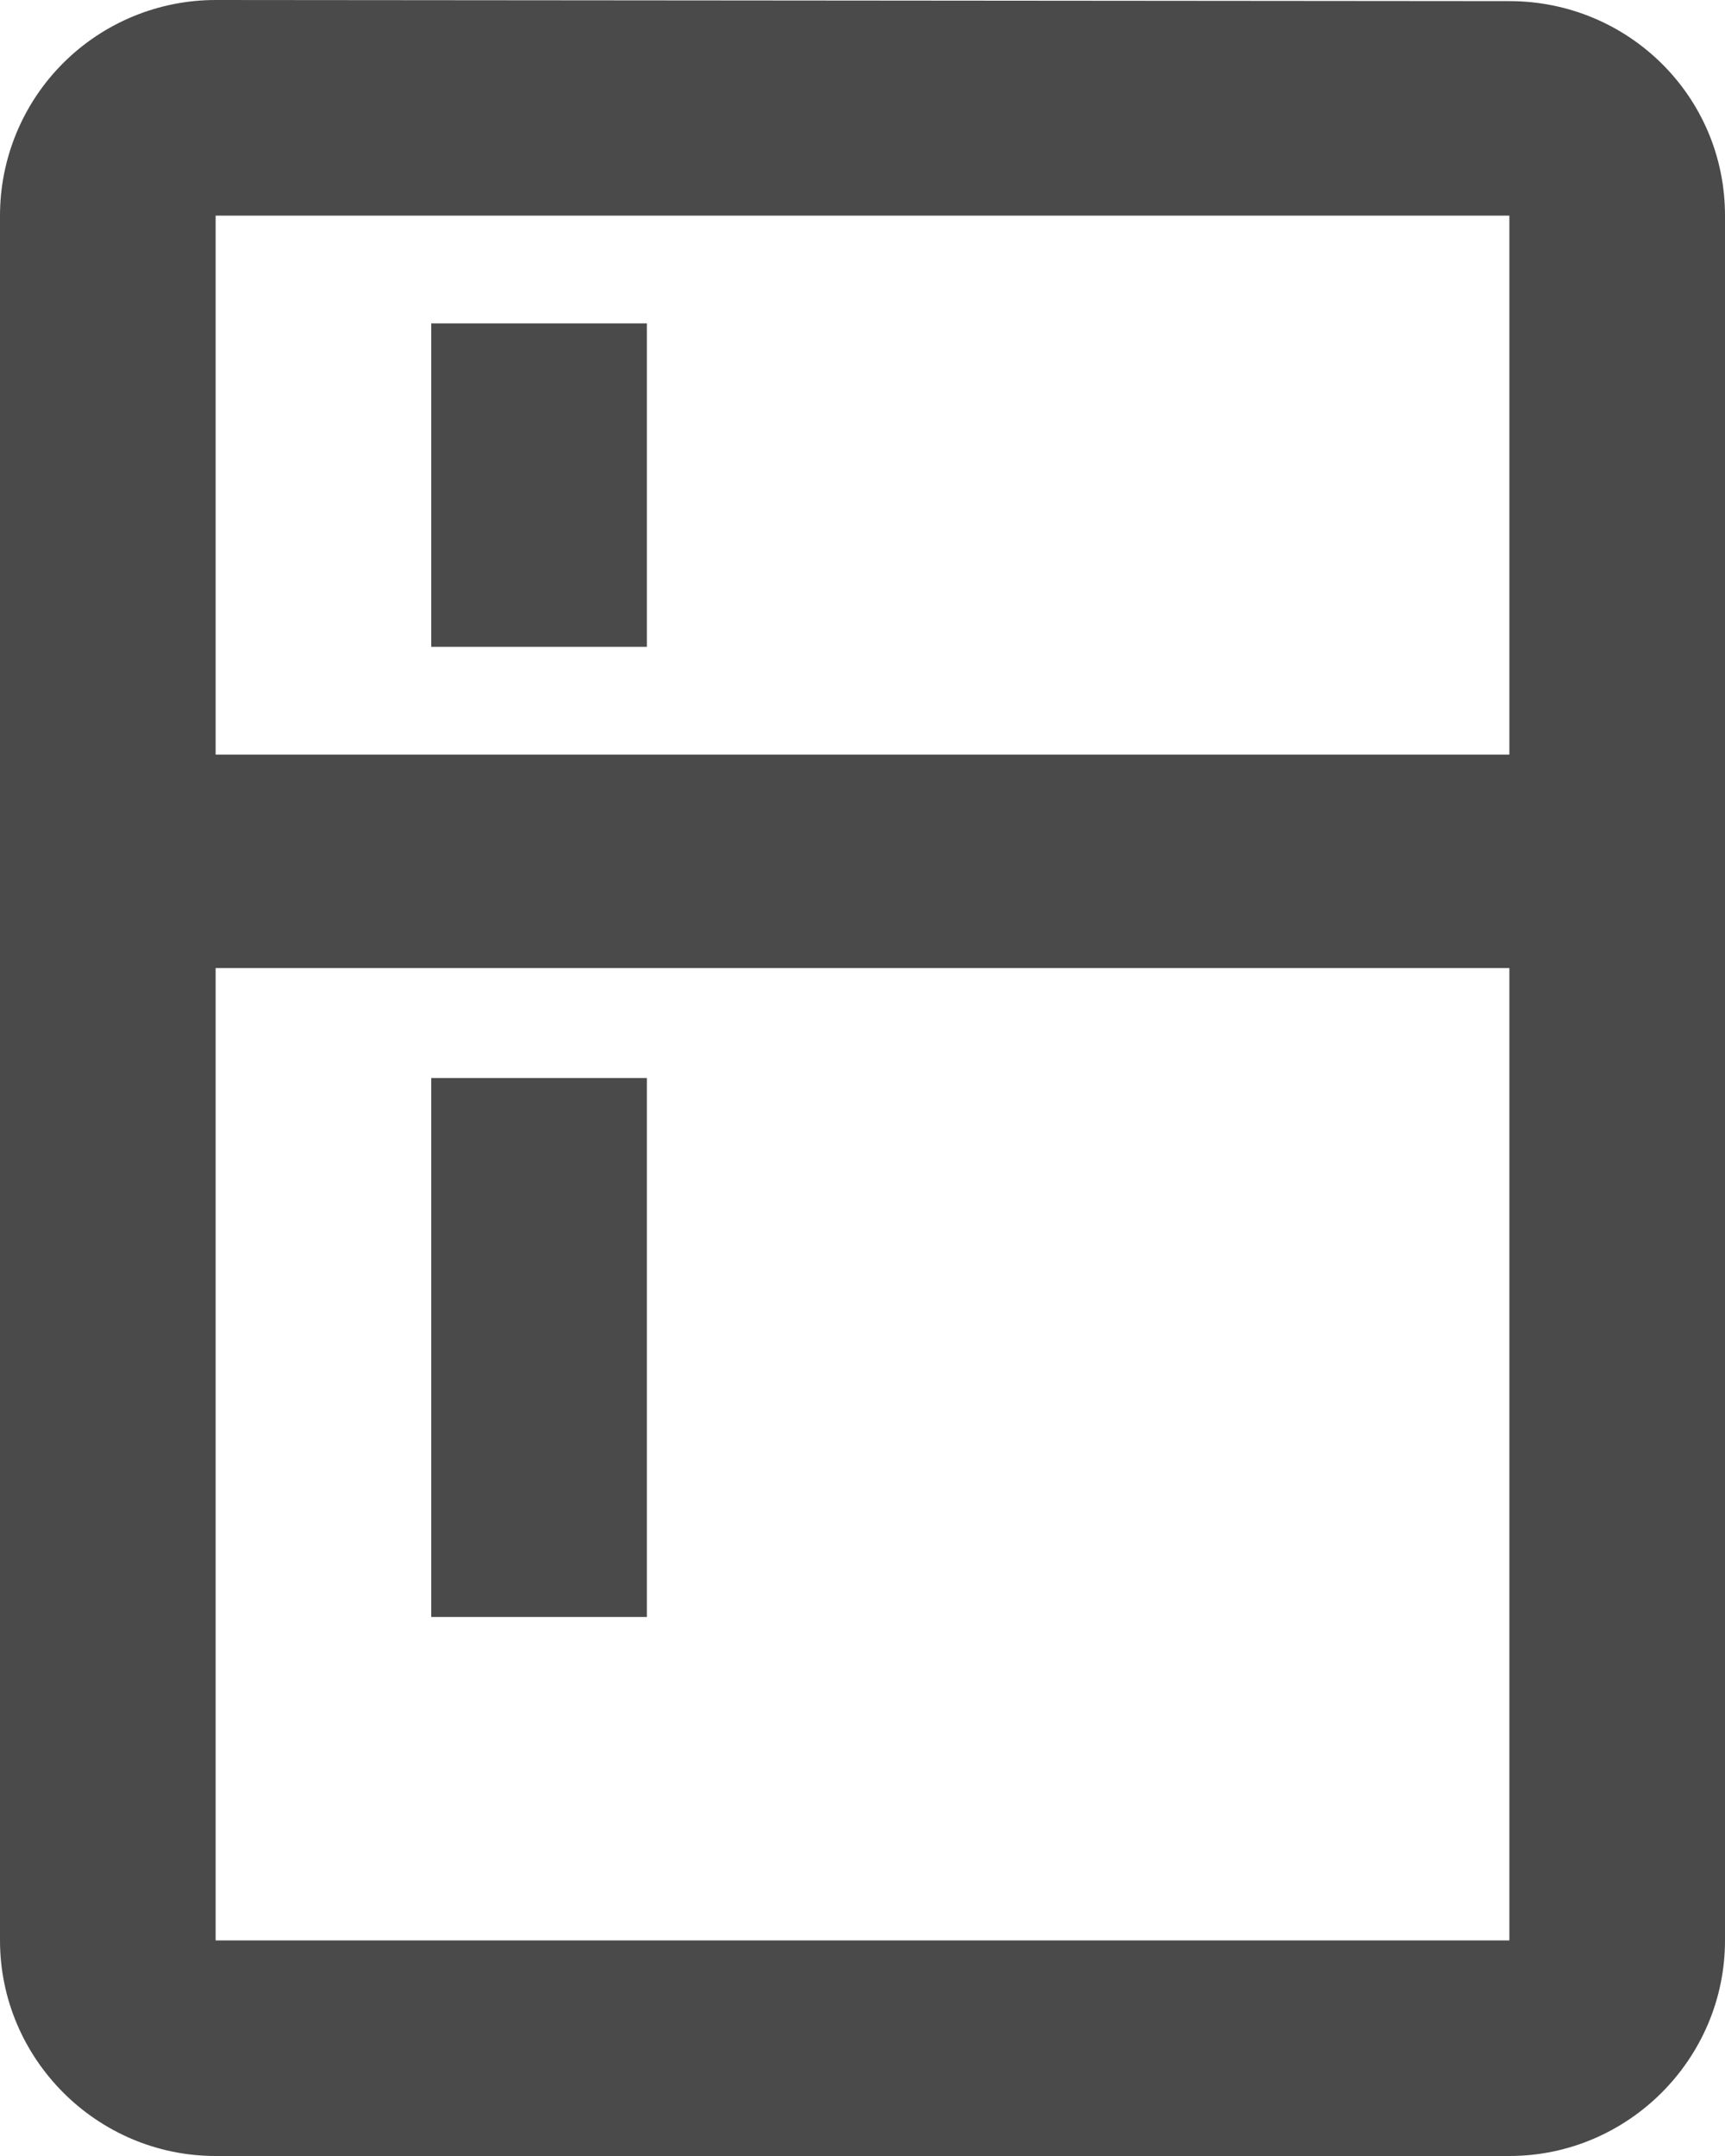 <svg width="20" height="25" viewBox="0 0 20 25" fill="none" xmlns="http://www.w3.org/2000/svg">
<path d="M17.5 0.013L2.5 0C1.837 0 1.201 0.263 0.732 0.732C0.263 1.201 0 1.837 0 2.5V22.5C0 23.875 1.125 25 2.5 25H17.5C18.875 25 20 23.875 20 22.5V2.5C20 1.113 18.875 0.013 17.5 0.013ZM17.5 22.5H2.5V11.225H17.5V22.5ZM17.5 8.75H2.5V2.5H17.5V8.75ZM5 3.75H7.5V7.5H5V3.75ZM5 12.5H7.5V18.75H5V12.5Z" fill="#4A4A4A"/>
</svg>
